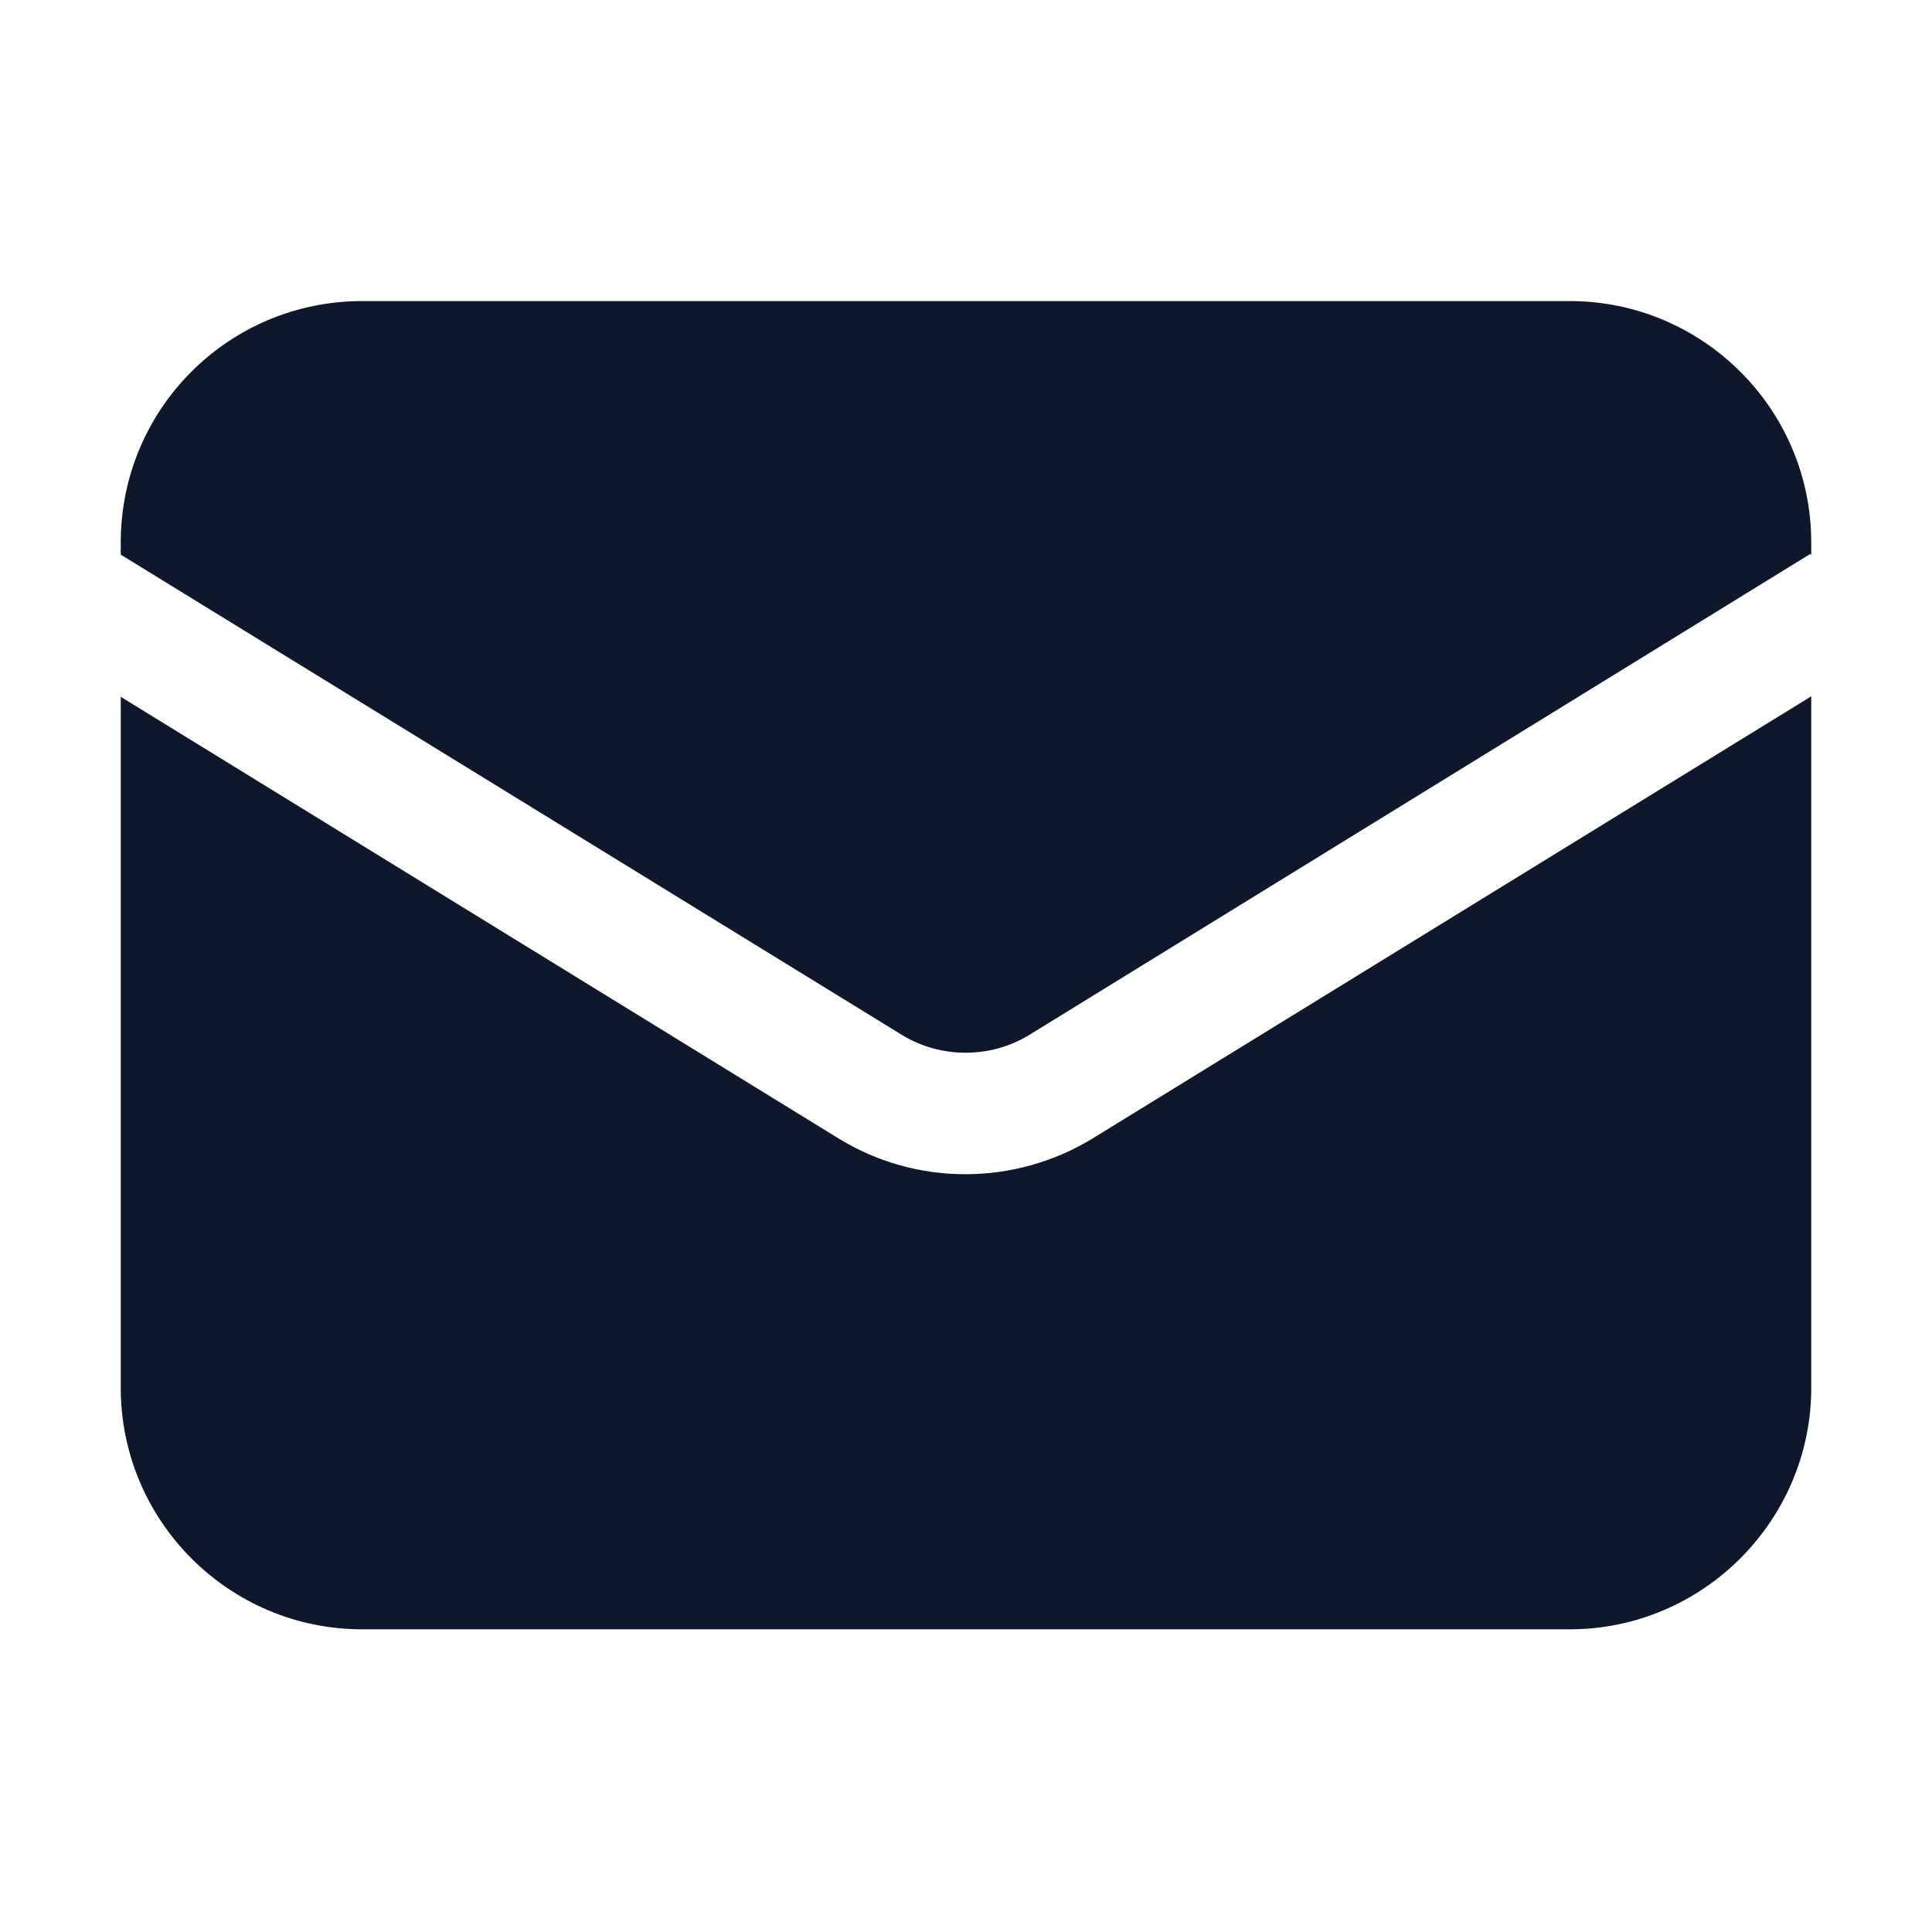 <svg viewBox="0 0 24 24" xmlns="http://www.w3.org/2000/svg"><g fill="#0F172A"><path d="M1.5 8.66v8.58c0 1.65 1.34 3 3 3h15c1.65 0 3-1.35 3-3V8.65l-8.93 5.494c-.97.59-2.19.59-3.15 0L1.49 8.65Z"/><path d="M22.5 6.9v-.16c0-1.66-1.35-3-3-3h-15c-1.66 0-3 1.34-3 3v.15l9.71 5.97c.48.29 1.09.29 1.57 0l9.71-5.98Z"/></g></svg>